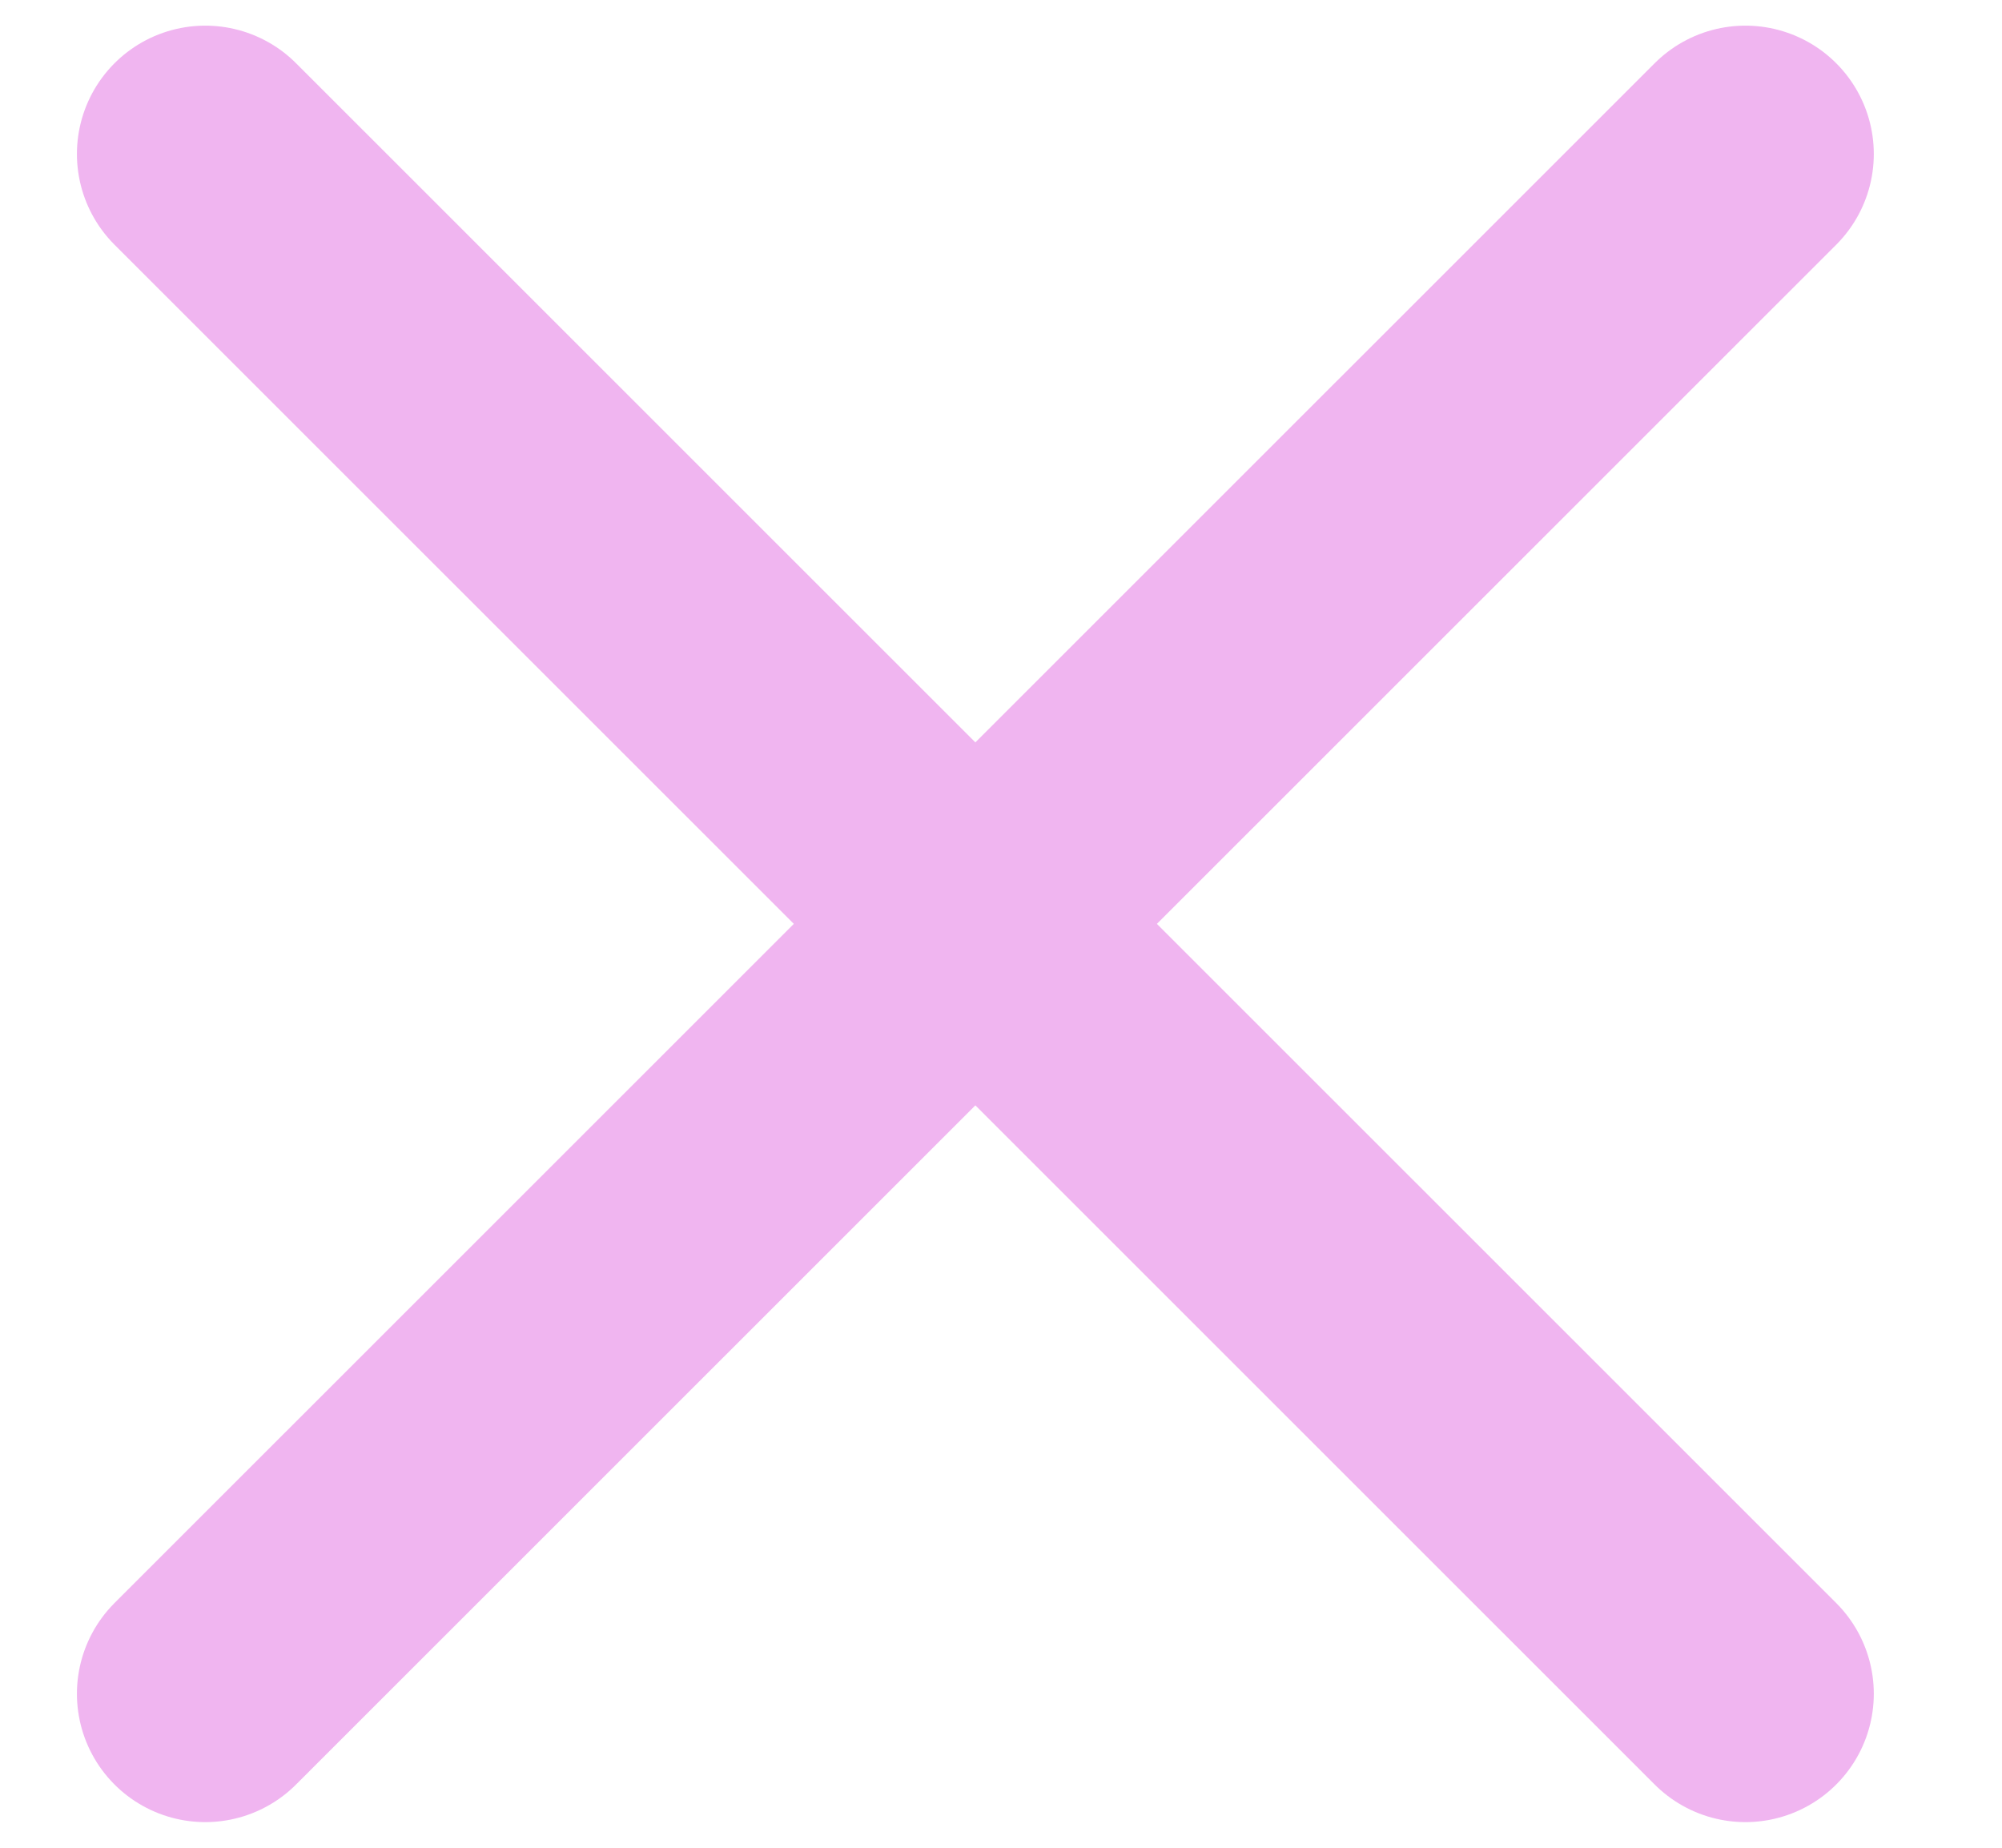 <svg width="13" height="12" viewBox="0 0 13 12" fill="none" xmlns="http://www.w3.org/2000/svg">
<path d="M1.333 11L11.334 1M1.333 1L11.334 11" stroke="#F0B5F0" stroke-width="1.667" stroke-linecap="round" stroke-linejoin="round"/>
</svg>
